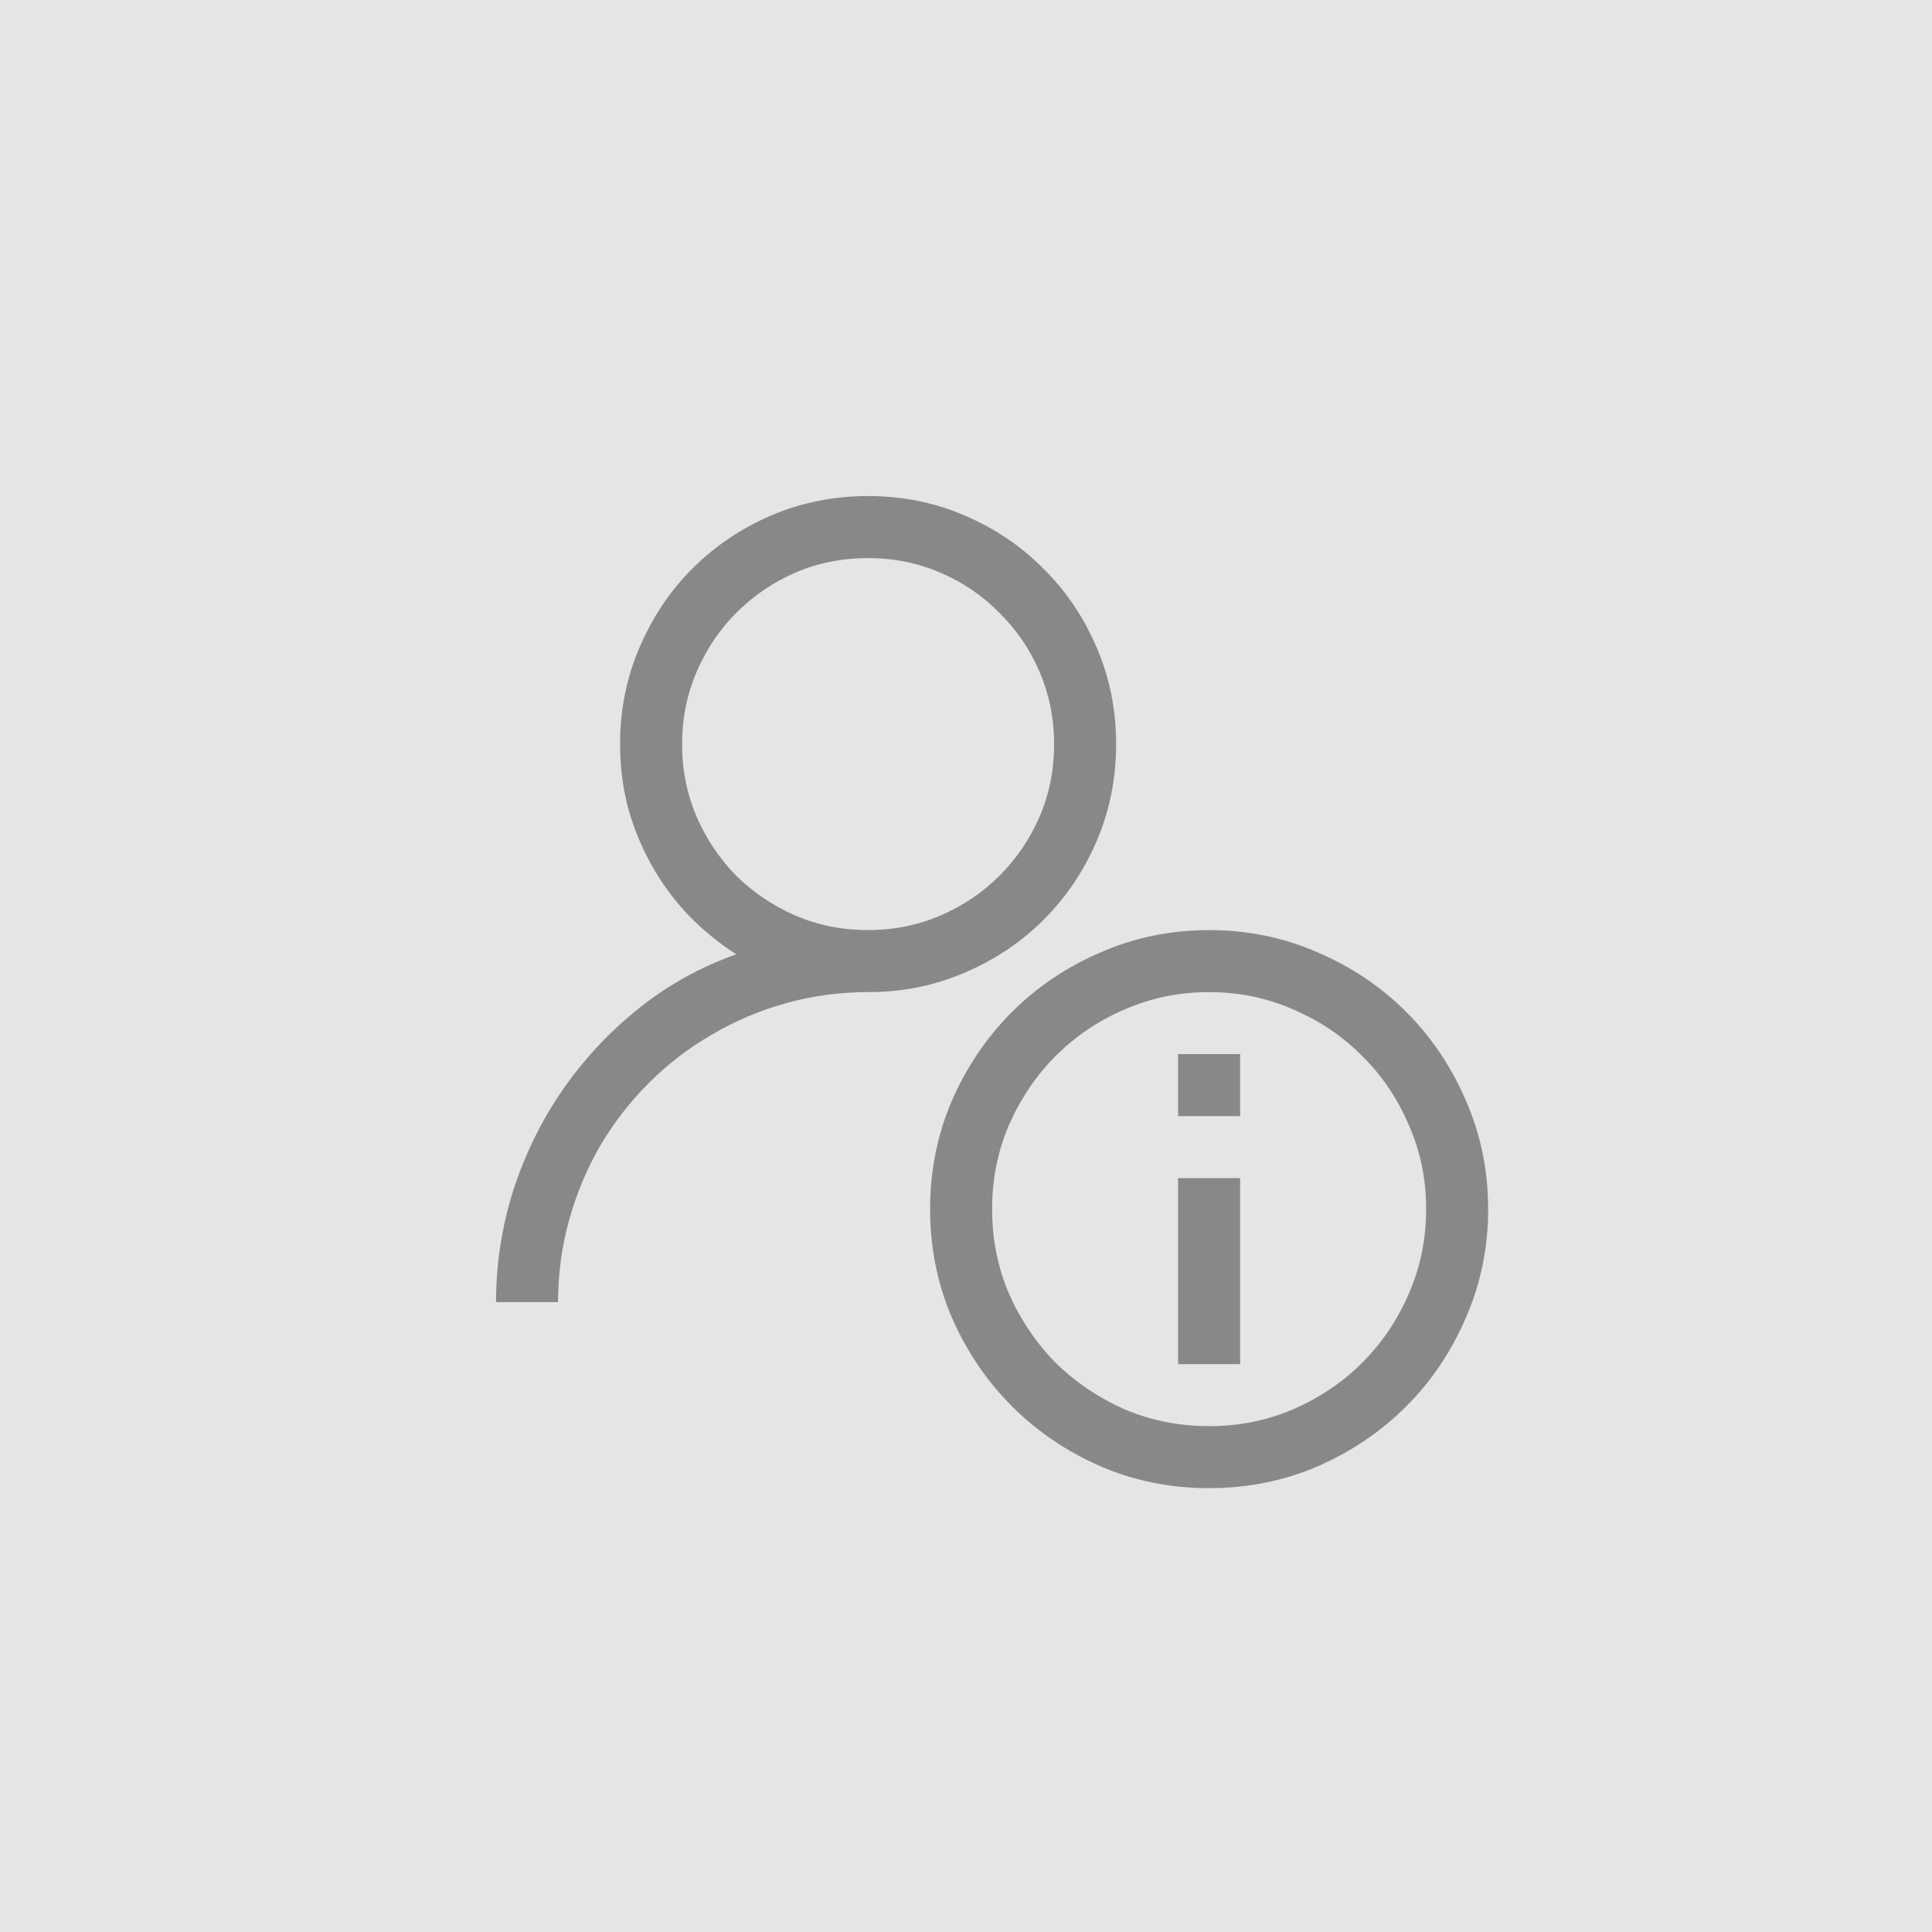 <svg width="74" height="74" viewBox="0 0 74 74" fill="none" xmlns="http://www.w3.org/2000/svg">
<rect width="74" height="74" fill="#E5E5E5"/>
<path d="M42.75 28.5C42.75 29.811 42.503 31.048 42.008 32.211C41.513 33.361 40.833 34.37 39.967 35.235C39.113 36.089 38.105 36.763 36.942 37.258C35.792 37.753 34.561 38 33.25 38C32.161 38 31.11 38.142 30.096 38.427C29.081 38.711 28.135 39.113 27.257 39.633C26.379 40.14 25.575 40.758 24.845 41.488C24.127 42.206 23.509 43.004 22.989 43.882C22.482 44.76 22.086 45.706 21.802 46.721C21.517 47.735 21.375 48.786 21.375 49.875H19C19 48.428 19.216 47.011 19.649 45.626C20.095 44.241 20.719 42.96 21.523 41.785C22.34 40.598 23.311 39.552 24.436 38.649C25.575 37.734 26.83 37.035 28.203 36.553C27.51 36.107 26.886 35.594 26.329 35.013C25.785 34.431 25.321 33.794 24.938 33.102C24.554 32.409 24.257 31.679 24.047 30.912C23.849 30.133 23.75 29.329 23.75 28.5C23.75 27.189 23.997 25.958 24.492 24.808C24.987 23.645 25.661 22.637 26.515 21.783C27.381 20.917 28.389 20.237 29.539 19.742C30.702 19.247 31.939 19 33.25 19C34.561 19 35.792 19.247 36.942 19.742C38.105 20.237 39.113 20.917 39.967 21.783C40.833 22.637 41.513 23.645 42.008 24.808C42.503 25.958 42.75 27.189 42.75 28.5ZM33.25 35.625C34.227 35.625 35.149 35.44 36.015 35.068C36.88 34.697 37.635 34.19 38.278 33.547C38.934 32.891 39.447 32.137 39.818 31.283C40.19 30.417 40.375 29.49 40.375 28.5C40.375 27.523 40.19 26.601 39.818 25.735C39.447 24.869 38.934 24.115 38.278 23.472C37.635 22.816 36.88 22.303 36.015 21.932C35.149 21.561 34.227 21.375 33.25 21.375C32.26 21.375 31.333 21.561 30.467 21.932C29.613 22.303 28.859 22.816 28.203 23.472C27.56 24.115 27.053 24.869 26.682 25.735C26.311 26.601 26.125 27.523 26.125 28.5C26.125 29.49 26.311 30.417 26.682 31.283C27.053 32.137 27.56 32.891 28.203 33.547C28.859 34.19 29.613 34.697 30.467 35.068C31.333 35.44 32.26 35.625 33.25 35.625ZM57 46.312C57 47.785 56.715 49.17 56.147 50.469C55.59 51.768 54.829 52.899 53.864 53.864C52.899 54.829 51.768 55.596 50.469 56.165C49.17 56.722 47.785 57 46.312 57C44.84 57 43.455 56.722 42.156 56.165C40.857 55.596 39.726 54.829 38.761 53.864C37.796 52.899 37.029 51.768 36.46 50.469C35.903 49.17 35.625 47.785 35.625 46.312C35.625 44.84 35.903 43.455 36.46 42.156C37.029 40.857 37.796 39.726 38.761 38.761C39.726 37.796 40.857 37.035 42.156 36.478C43.455 35.91 44.84 35.625 46.312 35.625C47.785 35.625 49.17 35.91 50.469 36.478C51.768 37.035 52.899 37.796 53.864 38.761C54.829 39.726 55.59 40.857 56.147 42.156C56.715 43.455 57 44.84 57 46.312ZM46.312 54.625C47.463 54.625 48.539 54.408 49.541 53.976C50.555 53.53 51.434 52.937 52.176 52.194C52.93 51.44 53.524 50.562 53.957 49.56C54.402 48.545 54.625 47.463 54.625 46.312C54.625 45.162 54.402 44.086 53.957 43.084C53.524 42.07 52.93 41.191 52.176 40.449C51.434 39.695 50.555 39.101 49.541 38.668C48.539 38.223 47.463 38 46.312 38C45.162 38 44.08 38.223 43.065 38.668C42.063 39.101 41.185 39.695 40.431 40.449C39.688 41.191 39.095 42.07 38.649 43.084C38.217 44.086 38 45.162 38 46.312C38 47.463 38.217 48.545 38.649 49.56C39.095 50.562 39.688 51.44 40.431 52.194C41.185 52.937 42.063 53.53 43.065 53.976C44.08 54.408 45.162 54.625 46.312 54.625ZM45.125 52.25V45.125H47.5V52.25H45.125ZM45.125 42.75V40.375H47.5V42.75H45.125Z" fill="#888888"/>
</svg>
